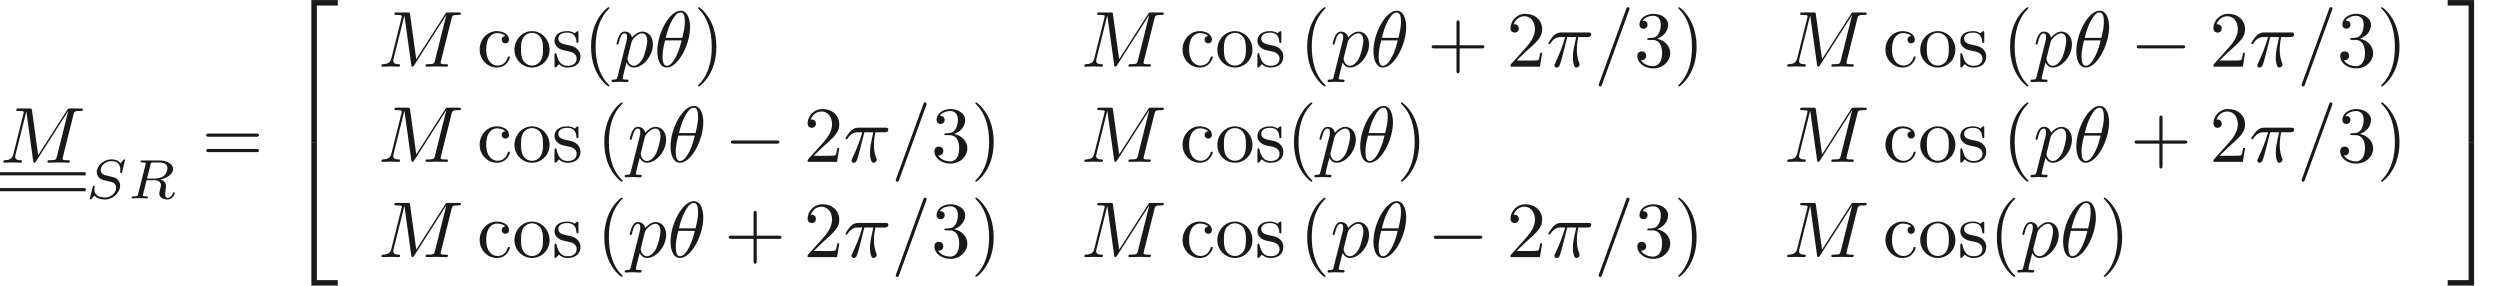 <ns0:svg xmlns:ns0="http://www.w3.org/2000/svg" xmlns:ns1="http://www.w3.org/1999/xlink" version="1.1" width="313.863pt" height="35.866pt" viewBox="-16.727 -61.041 313.863 35.866" readme2tex:offset="0" xmlns:readme2tex="http://github.com/leegao/readme2tex/">
<ns0:defs>
<ns0:path id="g4-50" d="M3.248 17.534H3.935V.299H6.565V-.389H3.248V17.534Z" />
<ns0:path id="g4-51" d="M2.7 17.534H3.387V-.389H.07V.299H2.7V17.534Z" />
<ns0:path id="g4-52" d="M3.248 17.524H6.565V16.837H3.935V-.399H3.248V17.524Z" />
<ns0:path id="g4-53" d="M2.7 16.837H.07V17.524H3.387V-.399H2.7V16.837Z" />
<ns0:path id="g3-40" d="M3.298 2.391C3.298 2.361 3.298 2.341 3.128 2.172C1.883 .917 1.564-.966 1.564-2.491C1.564-4.224 1.943-5.958 3.168-7.203C3.298-7.323 3.298-7.342 3.298-7.372C3.298-7.442 3.258-7.472 3.198-7.472C3.098-7.472 2.202-6.795 1.614-5.529C1.106-4.433 .986-3.328 .986-2.491C.986-1.714 1.096-.508 1.644 .618C2.242 1.843 3.098 2.491 3.198 2.491C3.258 2.491 3.298 2.461 3.298 2.391Z" />
<ns0:path id="g3-41" d="M2.879-2.491C2.879-3.268 2.77-4.473 2.222-5.599C1.624-6.824 .767-7.472 .667-7.472C.608-7.472 .568-7.432 .568-7.372C.568-7.342 .568-7.323 .757-7.143C1.733-6.157 2.301-4.573 2.301-2.491C2.301-.787 1.933 .966 .697 2.222C.568 2.341 .568 2.361 .568 2.391C.568 2.451 .608 2.491 .667 2.491C.767 2.491 1.664 1.813 2.252 .548C2.76-.548 2.879-1.654 2.879-2.491Z" />
<ns0:path id="g3-43" d="M4.075-2.291H6.854C6.994-2.291 7.183-2.291 7.183-2.491S6.994-2.69 6.854-2.69H4.075V-5.479C4.075-5.619 4.075-5.808 3.875-5.808S3.676-5.619 3.676-5.479V-2.69H.887C.747-2.69 .558-2.69 .558-2.491S.747-2.291 .887-2.291H3.676V.498C3.676 .638 3.676 .827 3.875 .827S4.075 .638 4.075 .498V-2.291Z" />
<ns0:path id="g3-50" d="M1.265-.767L2.321-1.793C3.875-3.168 4.473-3.706 4.473-4.702C4.473-5.838 3.577-6.635 2.361-6.635C1.235-6.635 .498-5.719 .498-4.832C.498-4.274 .996-4.274 1.026-4.274C1.196-4.274 1.544-4.394 1.544-4.802C1.544-5.061 1.365-5.32 1.016-5.32C.936-5.32 .917-5.32 .887-5.31C1.116-5.958 1.654-6.326 2.232-6.326C3.138-6.326 3.567-5.519 3.567-4.702C3.567-3.905 3.068-3.118 2.521-2.501L.608-.369C.498-.259 .498-.239 .498 0H4.194L4.473-1.733H4.224C4.174-1.435 4.105-.996 4.005-.847C3.935-.767 3.278-.767 3.059-.767H1.265Z" />
<ns0:path id="g3-51" d="M2.889-3.507C3.706-3.776 4.284-4.473 4.284-5.26C4.284-6.077 3.407-6.635 2.451-6.635C1.445-6.635 .687-6.037 .687-5.28C.687-4.951 .907-4.762 1.196-4.762C1.504-4.762 1.704-4.981 1.704-5.27C1.704-5.768 1.235-5.768 1.086-5.768C1.395-6.257 2.052-6.386 2.411-6.386C2.819-6.386 3.367-6.167 3.367-5.27C3.367-5.151 3.347-4.573 3.088-4.134C2.79-3.656 2.451-3.626 2.202-3.616C2.122-3.606 1.883-3.587 1.813-3.587C1.733-3.577 1.664-3.567 1.664-3.467C1.664-3.357 1.733-3.357 1.903-3.357H2.341C3.158-3.357 3.527-2.68 3.527-1.704C3.527-.349 2.839-.06 2.401-.06C1.973-.06 1.225-.229 .877-.817C1.225-.767 1.534-.986 1.534-1.365C1.534-1.724 1.265-1.923 .976-1.923C.737-1.923 .418-1.783 .418-1.345C.418-.438 1.345 .219 2.431 .219C3.646 .219 4.553-.687 4.553-1.704C4.553-2.521 3.925-3.298 2.889-3.507Z" />
<ns0:path id="g3-61" d="M6.844-3.258C6.994-3.258 7.183-3.258 7.183-3.457S6.994-3.656 6.854-3.656H.887C.747-3.656 .558-3.656 .558-3.457S.747-3.258 .897-3.258H6.844ZM6.854-1.325C6.994-1.325 7.183-1.325 7.183-1.524S6.994-1.724 6.844-1.724H.897C.747-1.724 .558-1.724 .558-1.524S.747-1.325 .887-1.325H6.854Z" />
<ns0:path id="g3-99" d="M1.166-2.172C1.166-3.796 1.983-4.214 2.511-4.214C2.6-4.214 3.228-4.204 3.577-3.846C3.168-3.816 3.108-3.517 3.108-3.387C3.108-3.128 3.288-2.929 3.567-2.929C3.826-2.929 4.025-3.098 4.025-3.397C4.025-4.075 3.268-4.463 2.501-4.463C1.255-4.463 .339-3.387 .339-2.152C.339-.877 1.325 .11 2.481 .11C3.816 .11 4.134-1.086 4.134-1.186S4.035-1.285 4.005-1.285C3.915-1.285 3.895-1.245 3.875-1.186C3.587-.259 2.939-.139 2.57-.139C2.042-.139 1.166-.568 1.166-2.172Z" />
<ns0:path id="g3-111" d="M4.692-2.132C4.692-3.407 3.696-4.463 2.491-4.463C1.245-4.463 .279-3.377 .279-2.132C.279-.847 1.315 .11 2.481 .11C3.686 .11 4.692-.867 4.692-2.132ZM2.491-.139C2.062-.139 1.624-.349 1.355-.807C1.106-1.245 1.106-1.853 1.106-2.212C1.106-2.6 1.106-3.138 1.345-3.577C1.614-4.035 2.082-4.244 2.481-4.244C2.919-4.244 3.347-4.025 3.606-3.597S3.866-2.59 3.866-2.212C3.866-1.853 3.866-1.315 3.646-.877C3.427-.428 2.989-.139 2.491-.139Z" />
<ns0:path id="g3-115" d="M2.072-1.933C2.291-1.893 3.108-1.733 3.108-1.016C3.108-.508 2.76-.11 1.983-.11C1.146-.11 .787-.677 .598-1.524C.568-1.654 .558-1.694 .458-1.694C.329-1.694 .329-1.624 .329-1.445V-.13C.329 .04 .329 .11 .438 .11C.488 .11 .498 .1 .687-.09C.707-.11 .707-.13 .887-.319C1.325 .1 1.773 .11 1.983 .11C3.128 .11 3.587-.558 3.587-1.275C3.587-1.803 3.288-2.102 3.168-2.222C2.839-2.54 2.451-2.62 2.032-2.7C1.474-2.809 .807-2.939 .807-3.517C.807-3.866 1.066-4.274 1.923-4.274C3.019-4.274 3.068-3.377 3.088-3.068C3.098-2.979 3.188-2.979 3.208-2.979C3.337-2.979 3.337-3.029 3.337-3.218V-4.224C3.337-4.394 3.337-4.463 3.228-4.463C3.178-4.463 3.158-4.463 3.029-4.344C2.999-4.304 2.899-4.214 2.859-4.184C2.481-4.463 2.072-4.463 1.923-4.463C.707-4.463 .329-3.796 .329-3.238C.329-2.889 .488-2.61 .757-2.391C1.076-2.132 1.355-2.072 2.072-1.933Z" />
<ns0:path id="g0-0" d="M6.565-2.291C6.735-2.291 6.914-2.291 6.914-2.491S6.735-2.69 6.565-2.69H1.176C1.006-2.69 .827-2.69 .827-2.491S1.006-2.291 1.176-2.291H6.565Z" />
<ns0:path id="g2-82" d="M2.88-4.275C2.929-4.47 2.943-4.491 3.096-4.512H3.543C4.191-4.512 4.993-4.512 4.993-3.794C4.993-3.508 4.861-3.068 4.533-2.817C4.247-2.594 3.815-2.483 3.333-2.483H2.434L2.88-4.275ZM4.142-2.371C4.972-2.566 5.712-3.068 5.712-3.689C5.712-4.289 5-4.763 3.989-4.763H1.848C1.716-4.763 1.625-4.763 1.625-4.61C1.625-4.512 1.709-4.512 1.848-4.512C1.855-4.512 1.988-4.512 2.113-4.498C2.26-4.484 2.273-4.47 2.273-4.4C2.273-4.387 2.273-4.352 2.246-4.247L1.318-.544C1.262-.307 1.248-.251 .704-.251C.586-.251 .495-.251 .495-.105C.495-.035 .544 0 .607 0C.739 0 .9-.021 1.039-.021C1.172-.021 1.374-.028 1.499-.028C1.639-.028 1.799-.021 1.946-.021S2.267 0 2.413 0C2.448 0 2.559 0 2.559-.146C2.559-.251 2.49-.251 2.329-.251C2.218-.251 2.19-.251 2.064-.265C1.911-.286 1.911-.3 1.911-.37C1.911-.377 1.911-.418 1.939-.523L2.378-2.287H3.327C3.926-2.287 4.184-1.988 4.184-1.66C4.184-1.569 4.122-1.332 4.087-1.172C4.003-.851 3.975-.746 3.975-.628C3.975-.077 4.484 .139 5 .139C5.642 .139 5.921-.544 5.921-.669C5.921-.69 5.907-.767 5.802-.767C5.712-.767 5.698-.718 5.677-.649C5.579-.342 5.321-.056 5.028-.056C4.847-.056 4.714-.133 4.714-.509C4.714-.683 4.756-1.046 4.784-1.234S4.812-1.492 4.812-1.562C4.812-1.646 4.812-1.869 4.617-2.078C4.484-2.225 4.296-2.315 4.142-2.371Z" />
<ns0:path id="g2-83" d="M4.951-4.812C4.951-4.847 4.931-4.903 4.861-4.903C4.819-4.903 4.812-4.896 4.721-4.805L4.38-4.407C4.115-4.777 3.675-4.903 3.25-4.903C2.267-4.903 1.395-4.108 1.395-3.306C1.395-3.201 1.416-2.922 1.625-2.664C1.862-2.385 2.12-2.322 2.594-2.211C2.734-2.176 3.082-2.099 3.187-2.071C3.41-2.015 3.836-1.862 3.836-1.339C3.836-.774 3.243-.112 2.448-.112C1.834-.112 1.095-.328 1.095-1.102C1.095-1.172 1.109-1.325 1.137-1.451C1.144-1.478 1.144-1.485 1.144-1.492C1.144-1.583 1.06-1.583 1.032-1.583C.934-1.583 .928-1.569 .9-1.444L.544-.049C.537-.021 .523 .021 .523 .056C.523 .098 .551 .139 .621 .139C.663 .139 .669 .133 .76 .042C.837-.042 1.018-.265 1.095-.349C1.465 .056 2.008 .139 2.427 .139C3.48 .139 4.331-.767 4.331-1.59C4.331-1.897 4.205-2.176 4.052-2.336C3.808-2.587 3.703-2.615 2.803-2.824C2.657-2.859 2.427-2.915 2.364-2.936C2.19-2.999 1.897-3.173 1.897-3.571C1.897-4.122 2.518-4.679 3.243-4.679C3.996-4.679 4.359-4.254 4.359-3.592C4.359-3.501 4.331-3.34 4.331-3.278C4.331-3.18 4.414-3.18 4.449-3.18C4.554-3.18 4.561-3.215 4.589-3.333L4.951-4.812Z" />
<ns0:path id="g1-18" d="M4.533-4.981C4.533-5.639 4.354-7.024 3.337-7.024C1.953-7.024 .418-4.214 .418-1.933C.418-.996 .707 .11 1.614 .11C3.019 .11 4.533-2.75 4.533-4.981ZM1.474-3.616C1.644-4.254 1.843-5.051 2.242-5.758C2.511-6.247 2.879-6.804 3.328-6.804C3.816-6.804 3.875-6.167 3.875-5.599C3.875-5.111 3.796-4.603 3.557-3.616H1.474ZM3.467-3.298C3.357-2.839 3.148-1.993 2.77-1.275C2.421-.598 2.042-.11 1.614-.11C1.285-.11 1.076-.399 1.076-1.325C1.076-1.743 1.136-2.321 1.395-3.298H3.467Z" />
<ns0:path id="g1-25" d="M2.64-3.716H3.766C3.437-2.242 3.347-1.813 3.347-1.146C3.347-.996 3.347-.727 3.427-.389C3.527 .05 3.636 .11 3.786 .11C3.985 .11 4.194-.07 4.194-.269C4.194-.329 4.194-.349 4.134-.488C3.846-1.205 3.846-1.853 3.846-2.132C3.846-2.66 3.915-3.198 4.025-3.716H5.161C5.29-3.716 5.649-3.716 5.649-4.055C5.649-4.294 5.44-4.294 5.25-4.294H1.913C1.694-4.294 1.315-4.294 .877-3.826C.528-3.437 .269-2.979 .269-2.929C.269-2.919 .269-2.829 .389-2.829C.468-2.829 .488-2.869 .548-2.949C1.036-3.716 1.614-3.716 1.813-3.716H2.381C2.062-2.511 1.524-1.305 1.106-.399C1.026-.249 1.026-.229 1.026-.159C1.026 .03 1.186 .11 1.315 .11C1.614 .11 1.694-.169 1.813-.538C1.953-.996 1.953-1.016 2.082-1.514L2.64-3.716Z" />
<ns0:path id="g1-61" d="M4.374-7.093C4.423-7.223 4.423-7.263 4.423-7.273C4.423-7.382 4.334-7.472 4.224-7.472C4.154-7.472 4.085-7.442 4.055-7.382L.598 2.112C.548 2.242 .548 2.281 .548 2.291C.548 2.401 .638 2.491 .747 2.491C.877 2.491 .907 2.421 .966 2.252L4.374-7.093Z" />
<ns0:path id="g1-77" d="M9.225-6.037C9.315-6.396 9.335-6.496 10.082-6.496C10.311-6.496 10.401-6.496 10.401-6.695C10.401-6.804 10.301-6.804 10.132-6.804H8.817C8.558-6.804 8.548-6.804 8.428-6.615L4.792-.936L4.015-6.575C3.985-6.804 3.965-6.804 3.706-6.804H2.341C2.152-6.804 2.042-6.804 2.042-6.615C2.042-6.496 2.132-6.496 2.331-6.496C2.461-6.496 2.64-6.486 2.76-6.476C2.919-6.456 2.979-6.426 2.979-6.316C2.979-6.276 2.969-6.247 2.939-6.127L1.674-1.056C1.574-.658 1.405-.339 .598-.309C.548-.309 .418-.299 .418-.12C.418-.03 .478 0 .558 0C.877 0 1.225-.03 1.554-.03C1.893-.03 2.252 0 2.58 0C2.63 0 2.76 0 2.76-.199C2.76-.309 2.65-.309 2.58-.309C2.012-.319 1.903-.518 1.903-.747C1.903-.817 1.913-.867 1.943-.976L3.298-6.406H3.308L4.164-.229C4.184-.11 4.194 0 4.314 0C4.423 0 4.483-.11 4.533-.179L8.558-6.486H8.568L7.143-.777C7.044-.389 7.024-.309 6.237-.309C6.067-.309 5.958-.309 5.958-.12C5.958 0 6.077 0 6.107 0C6.386 0 7.064-.03 7.342-.03C7.751-.03 8.179 0 8.588 0C8.648 0 8.777 0 8.777-.199C8.777-.309 8.687-.309 8.498-.309C8.13-.309 7.851-.309 7.851-.488C7.851-.528 7.851-.548 7.9-.727L9.225-6.037Z" />
<ns0:path id="g1-112" d="M.448 1.215C.369 1.554 .349 1.624-.09 1.624C-.209 1.624-.319 1.624-.319 1.813C-.319 1.893-.269 1.933-.189 1.933C.08 1.933 .369 1.903 .648 1.903C.976 1.903 1.315 1.933 1.634 1.933C1.684 1.933 1.813 1.933 1.813 1.733C1.813 1.624 1.714 1.624 1.574 1.624C1.076 1.624 1.076 1.554 1.076 1.465C1.076 1.345 1.494-.279 1.564-.528C1.694-.239 1.973 .11 2.481 .11C3.636 .11 4.882-1.345 4.882-2.809C4.882-3.746 4.314-4.403 3.557-4.403C3.059-4.403 2.58-4.045 2.252-3.656C2.152-4.194 1.724-4.403 1.355-4.403C.897-4.403 .707-4.015 .618-3.836C.438-3.497 .309-2.899 .309-2.869C.309-2.77 .408-2.77 .428-2.77C.528-2.77 .538-2.78 .598-2.999C.767-3.706 .966-4.184 1.325-4.184C1.494-4.184 1.634-4.105 1.634-3.726C1.634-3.497 1.604-3.387 1.564-3.218L.448 1.215ZM2.202-3.108C2.271-3.377 2.54-3.656 2.72-3.806C3.068-4.115 3.357-4.184 3.527-4.184C3.925-4.184 4.164-3.836 4.164-3.248S3.836-1.514 3.656-1.136C3.318-.438 2.839-.11 2.471-.11C1.813-.11 1.684-.936 1.684-.996C1.684-1.016 1.684-1.036 1.714-1.156L2.202-3.108Z" />
</ns0:defs>
<ns0:g id="page1" fill-opacity="0.9">
<ns0:use x="-16.727" y="-40.618" ns1:href="#g1-77" />
<ns0:rect x="-16.727" y="-39.422" height=".398" width="10.751" />
<ns0:rect x="-16.727" y="-37.43" height=".398" width="10.751" />
<ns0:use x="-5.976" y="-36.135" ns1:href="#g2-83" />
<ns0:use x="-.703" y="-36.135" ns1:href="#g2-82" />
<ns0:use x="8.6" y="-40.618" ns1:href="#g3-61" />
<ns0:use x="19.116" y="-60.643" ns1:href="#g4-50" />
<ns0:use x="19.116" y="-42.71" ns1:href="#g4-52" />
<ns0:use x="30.739" y="-52.672" ns1:href="#g1-77" />
<ns0:use x="43.151" y="-52.672" ns1:href="#g3-99" />
<ns0:use x="47.579" y="-52.672" ns1:href="#g3-111" />
<ns0:use x="52.56" y="-52.672" ns1:href="#g3-115" />
<ns0:use x="56.49" y="-52.672" ns1:href="#g3-40" />
<ns0:use x="60.364" y="-52.672" ns1:href="#g1-112" />
<ns0:use x="65.377" y="-52.672" ns1:href="#g1-18" />
<ns0:use x="70.33" y="-52.672" ns1:href="#g3-41" />
<ns0:use x="118.985" y="-52.672" ns1:href="#g1-77" />
<ns0:use x="131.396" y="-52.672" ns1:href="#g3-99" />
<ns0:use x="135.824" y="-52.672" ns1:href="#g3-111" />
<ns0:use x="140.806" y="-52.672" ns1:href="#g3-115" />
<ns0:use x="146.396" y="-52.672" ns1:href="#g3-40" />
<ns0:use x="150.27" y="-52.672" ns1:href="#g1-112" />
<ns0:use x="155.283" y="-52.672" ns1:href="#g1-18" />
<ns0:use x="162.45" y="-52.672" ns1:href="#g3-43" />
<ns0:use x="172.413" y="-52.672" ns1:href="#g3-50" />
<ns0:use x="177.394" y="-52.672" ns1:href="#g1-25" />
<ns0:use x="183.43" y="-52.672" ns1:href="#g1-61" />
<ns0:use x="188.412" y="-52.672" ns1:href="#g3-51" />
<ns0:use x="193.393" y="-52.672" ns1:href="#g3-41" />
<ns0:use x="207.23" y="-52.672" ns1:href="#g1-77" />
<ns0:use x="219.642" y="-52.672" ns1:href="#g3-99" />
<ns0:use x="224.07" y="-52.672" ns1:href="#g3-111" />
<ns0:use x="229.051" y="-52.672" ns1:href="#g3-115" />
<ns0:use x="234.641" y="-52.672" ns1:href="#g3-40" />
<ns0:use x="238.515" y="-52.672" ns1:href="#g1-112" />
<ns0:use x="243.528" y="-52.672" ns1:href="#g1-18" />
<ns0:use x="250.695" y="-52.672" ns1:href="#g0-0" />
<ns0:use x="260.658" y="-52.672" ns1:href="#g3-50" />
<ns0:use x="265.639" y="-52.672" ns1:href="#g1-25" />
<ns0:use x="271.676" y="-52.672" ns1:href="#g1-61" />
<ns0:use x="276.657" y="-52.672" ns1:href="#g3-51" />
<ns0:use x="281.639" y="-52.672" ns1:href="#g3-41" />
<ns0:use x="30.739" y="-40.717" ns1:href="#g1-77" />
<ns0:use x="43.151" y="-40.717" ns1:href="#g3-99" />
<ns0:use x="47.579" y="-40.717" ns1:href="#g3-111" />
<ns0:use x="52.56" y="-40.717" ns1:href="#g3-115" />
<ns0:use x="58.15" y="-40.717" ns1:href="#g3-40" />
<ns0:use x="62.025" y="-40.717" ns1:href="#g1-112" />
<ns0:use x="67.037" y="-40.717" ns1:href="#g1-18" />
<ns0:use x="74.205" y="-40.717" ns1:href="#g0-0" />
<ns0:use x="84.167" y="-40.717" ns1:href="#g3-50" />
<ns0:use x="89.149" y="-40.717" ns1:href="#g1-25" />
<ns0:use x="95.185" y="-40.717" ns1:href="#g1-61" />
<ns0:use x="100.166" y="-40.717" ns1:href="#g3-51" />
<ns0:use x="105.148" y="-40.717" ns1:href="#g3-41" />
<ns0:use x="118.985" y="-40.717" ns1:href="#g1-77" />
<ns0:use x="131.396" y="-40.717" ns1:href="#g3-99" />
<ns0:use x="135.824" y="-40.717" ns1:href="#g3-111" />
<ns0:use x="140.806" y="-40.717" ns1:href="#g3-115" />
<ns0:use x="144.735" y="-40.717" ns1:href="#g3-40" />
<ns0:use x="148.61" y="-40.717" ns1:href="#g1-112" />
<ns0:use x="153.622" y="-40.717" ns1:href="#g1-18" />
<ns0:use x="158.576" y="-40.717" ns1:href="#g3-41" />
<ns0:use x="207.23" y="-40.717" ns1:href="#g1-77" />
<ns0:use x="219.642" y="-40.717" ns1:href="#g3-99" />
<ns0:use x="224.07" y="-40.717" ns1:href="#g3-111" />
<ns0:use x="229.051" y="-40.717" ns1:href="#g3-115" />
<ns0:use x="234.641" y="-40.717" ns1:href="#g3-40" />
<ns0:use x="238.515" y="-40.717" ns1:href="#g1-112" />
<ns0:use x="243.528" y="-40.717" ns1:href="#g1-18" />
<ns0:use x="250.695" y="-40.717" ns1:href="#g3-43" />
<ns0:use x="260.658" y="-40.717" ns1:href="#g3-50" />
<ns0:use x="265.639" y="-40.717" ns1:href="#g1-25" />
<ns0:use x="271.676" y="-40.717" ns1:href="#g1-61" />
<ns0:use x="276.657" y="-40.717" ns1:href="#g3-51" />
<ns0:use x="281.639" y="-40.717" ns1:href="#g3-41" />
<ns0:use x="30.739" y="-28.762" ns1:href="#g1-77" />
<ns0:use x="43.151" y="-28.762" ns1:href="#g3-99" />
<ns0:use x="47.579" y="-28.762" ns1:href="#g3-111" />
<ns0:use x="52.56" y="-28.762" ns1:href="#g3-115" />
<ns0:use x="58.15" y="-28.762" ns1:href="#g3-40" />
<ns0:use x="62.025" y="-28.762" ns1:href="#g1-112" />
<ns0:use x="67.037" y="-28.762" ns1:href="#g1-18" />
<ns0:use x="74.205" y="-28.762" ns1:href="#g3-43" />
<ns0:use x="84.167" y="-28.762" ns1:href="#g3-50" />
<ns0:use x="89.149" y="-28.762" ns1:href="#g1-25" />
<ns0:use x="95.185" y="-28.762" ns1:href="#g1-61" />
<ns0:use x="100.166" y="-28.762" ns1:href="#g3-51" />
<ns0:use x="105.148" y="-28.762" ns1:href="#g3-41" />
<ns0:use x="118.985" y="-28.762" ns1:href="#g1-77" />
<ns0:use x="131.396" y="-28.762" ns1:href="#g3-99" />
<ns0:use x="135.824" y="-28.762" ns1:href="#g3-111" />
<ns0:use x="140.806" y="-28.762" ns1:href="#g3-115" />
<ns0:use x="146.396" y="-28.762" ns1:href="#g3-40" />
<ns0:use x="150.27" y="-28.762" ns1:href="#g1-112" />
<ns0:use x="155.283" y="-28.762" ns1:href="#g1-18" />
<ns0:use x="162.45" y="-28.762" ns1:href="#g0-0" />
<ns0:use x="172.413" y="-28.762" ns1:href="#g3-50" />
<ns0:use x="177.394" y="-28.762" ns1:href="#g1-25" />
<ns0:use x="183.43" y="-28.762" ns1:href="#g1-61" />
<ns0:use x="188.412" y="-28.762" ns1:href="#g3-51" />
<ns0:use x="193.393" y="-28.762" ns1:href="#g3-41" />
<ns0:use x="207.23" y="-28.762" ns1:href="#g1-77" />
<ns0:use x="219.642" y="-28.762" ns1:href="#g3-99" />
<ns0:use x="224.07" y="-28.762" ns1:href="#g3-111" />
<ns0:use x="229.051" y="-28.762" ns1:href="#g3-115" />
<ns0:use x="232.981" y="-28.762" ns1:href="#g3-40" />
<ns0:use x="236.855" y="-28.762" ns1:href="#g1-112" />
<ns0:use x="241.868" y="-28.762" ns1:href="#g1-18" />
<ns0:use x="246.821" y="-28.762" ns1:href="#g3-41" />
<ns0:use x="290.494" y="-60.643" ns1:href="#g4-51" />
<ns0:use x="290.494" y="-42.71" ns1:href="#g4-53" />
</ns0:g>
</ns0:svg>